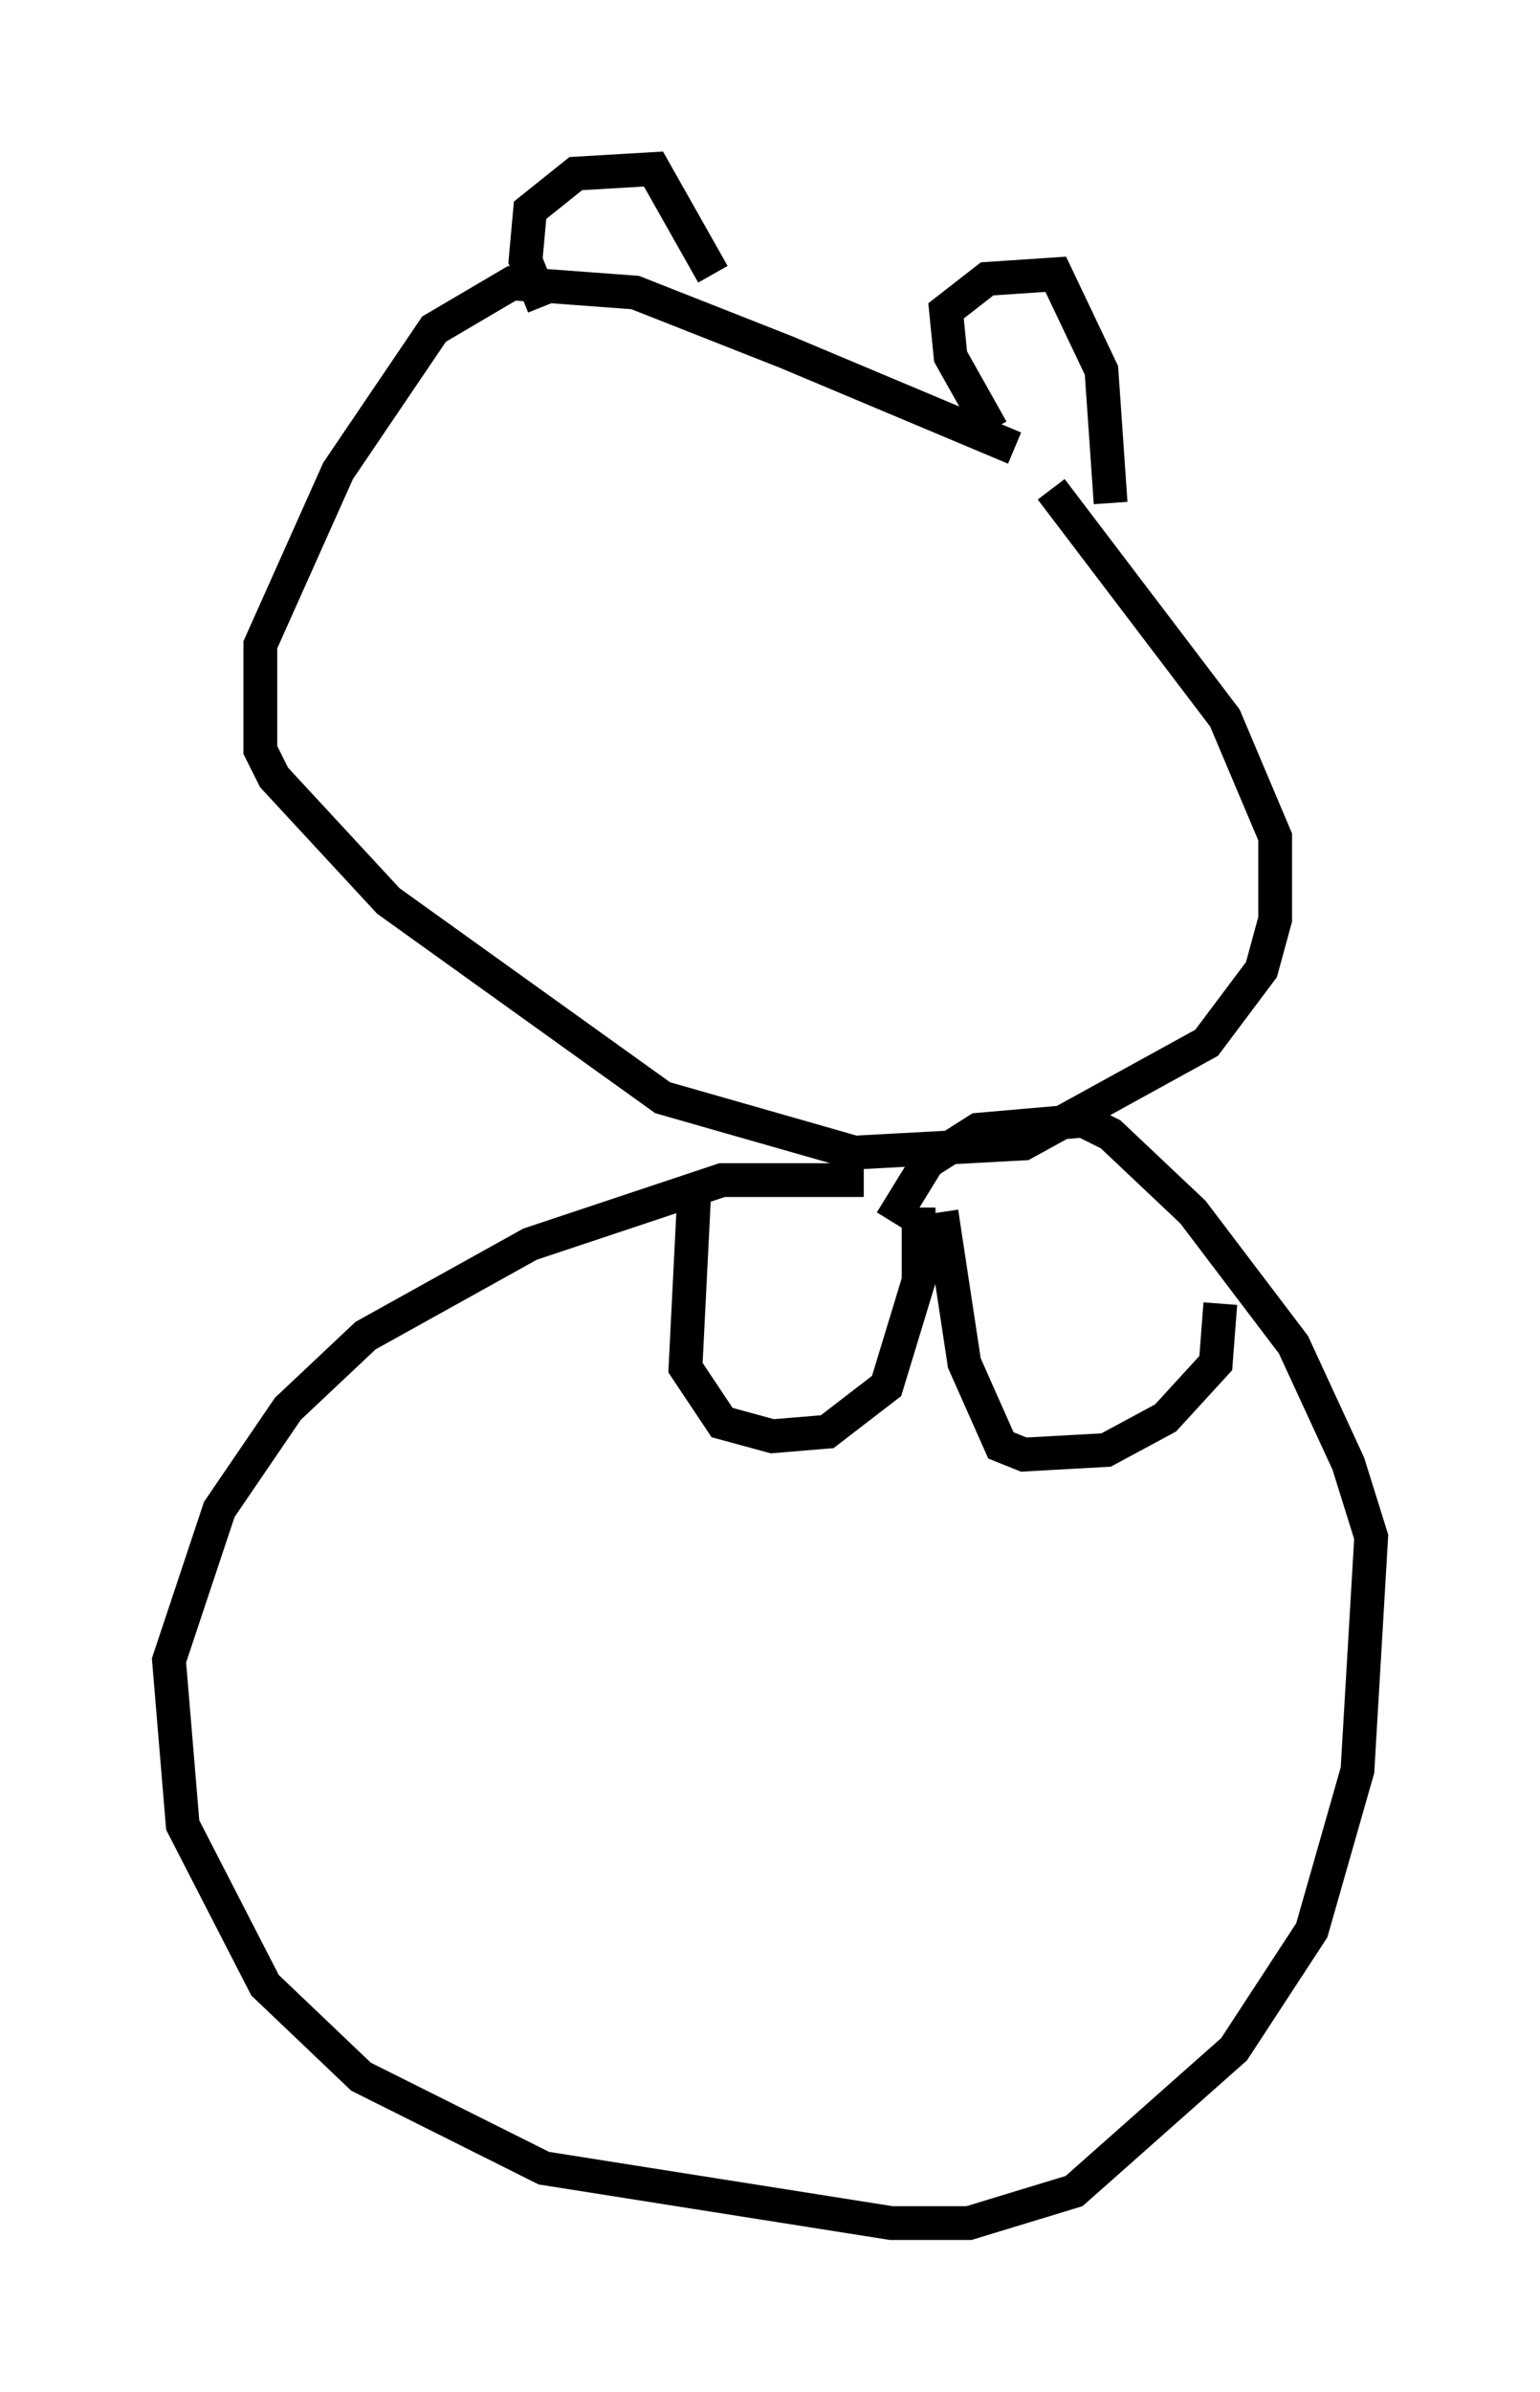<?xml version="1.0" encoding="utf-8" ?>
<svg baseProfile="full" height="70.757" version="1.1" width="45.588" xmlns="http://www.w3.org/2000/svg" xmlns:ev="http://www.w3.org/2001/xml-events" xmlns:xlink="http://www.w3.org/1999/xlink"><defs /><rect fill="white" height="70.757" width="45.588" x="0" y="0" /><path d="M31.387, 14.878 m-1.353, -1.624 l-6.766, -2.842 -4.465, -1.759 l-3.654, -0.271 -2.3, 1.353 l-2.842, 4.195 -2.3, 5.142 l0.0, 3.112 0.406, 0.812 l3.383, 3.654 8.119, 5.819 l5.683, 1.624 5.007, -0.271 l5.413, -2.977 1.624, -2.165 l0.406, -1.488 0.0, -2.436 l-1.488, -3.518 -5.142, -6.766 m-15.02, -5.413 l-0.541, -1.353 0.135, -1.488 l1.353, -1.083 2.3, -0.135 l1.759, 3.112 m8.254, 4.601 l-1.218, -2.165 -0.135, -1.353 l1.218, -0.947 2.03, -0.135 l1.353, 2.842 0.271, 3.924 m-7.307, 20.027 l-4.195, 0.0 -5.683, 1.894 l-4.871, 2.706 -2.3, 2.165 l-2.03, 2.977 -1.488, 4.465 l0.406, 4.871 2.436, 4.736 l2.842, 2.706 5.413, 2.706 l10.284, 1.624 2.3, 0.0 l3.112, -0.947 4.736, -4.195 l2.3, -3.518 1.353, -4.736 l0.406, -6.901 -0.677, -2.165 l-1.624, -3.518 -2.977, -3.924 l-2.436, -2.3 -0.812, -0.406 l-3.112, 0.271 -1.488, 0.947 l-1.083, 1.759 m-5.819, -1.083 l-0.271, 5.413 1.083, 1.624 l1.488, 0.406 1.624, -0.135 l1.759, -1.353 0.947, -3.112 l0.0, -2.165 m0.677, 0.135 l0.677, 4.465 1.083, 2.436 l0.677, 0.271 2.436, -0.135 l1.759, -0.947 1.488, -1.624 l0.135, -1.759 " fill="none" stroke="black" stroke-width="1" /></svg>